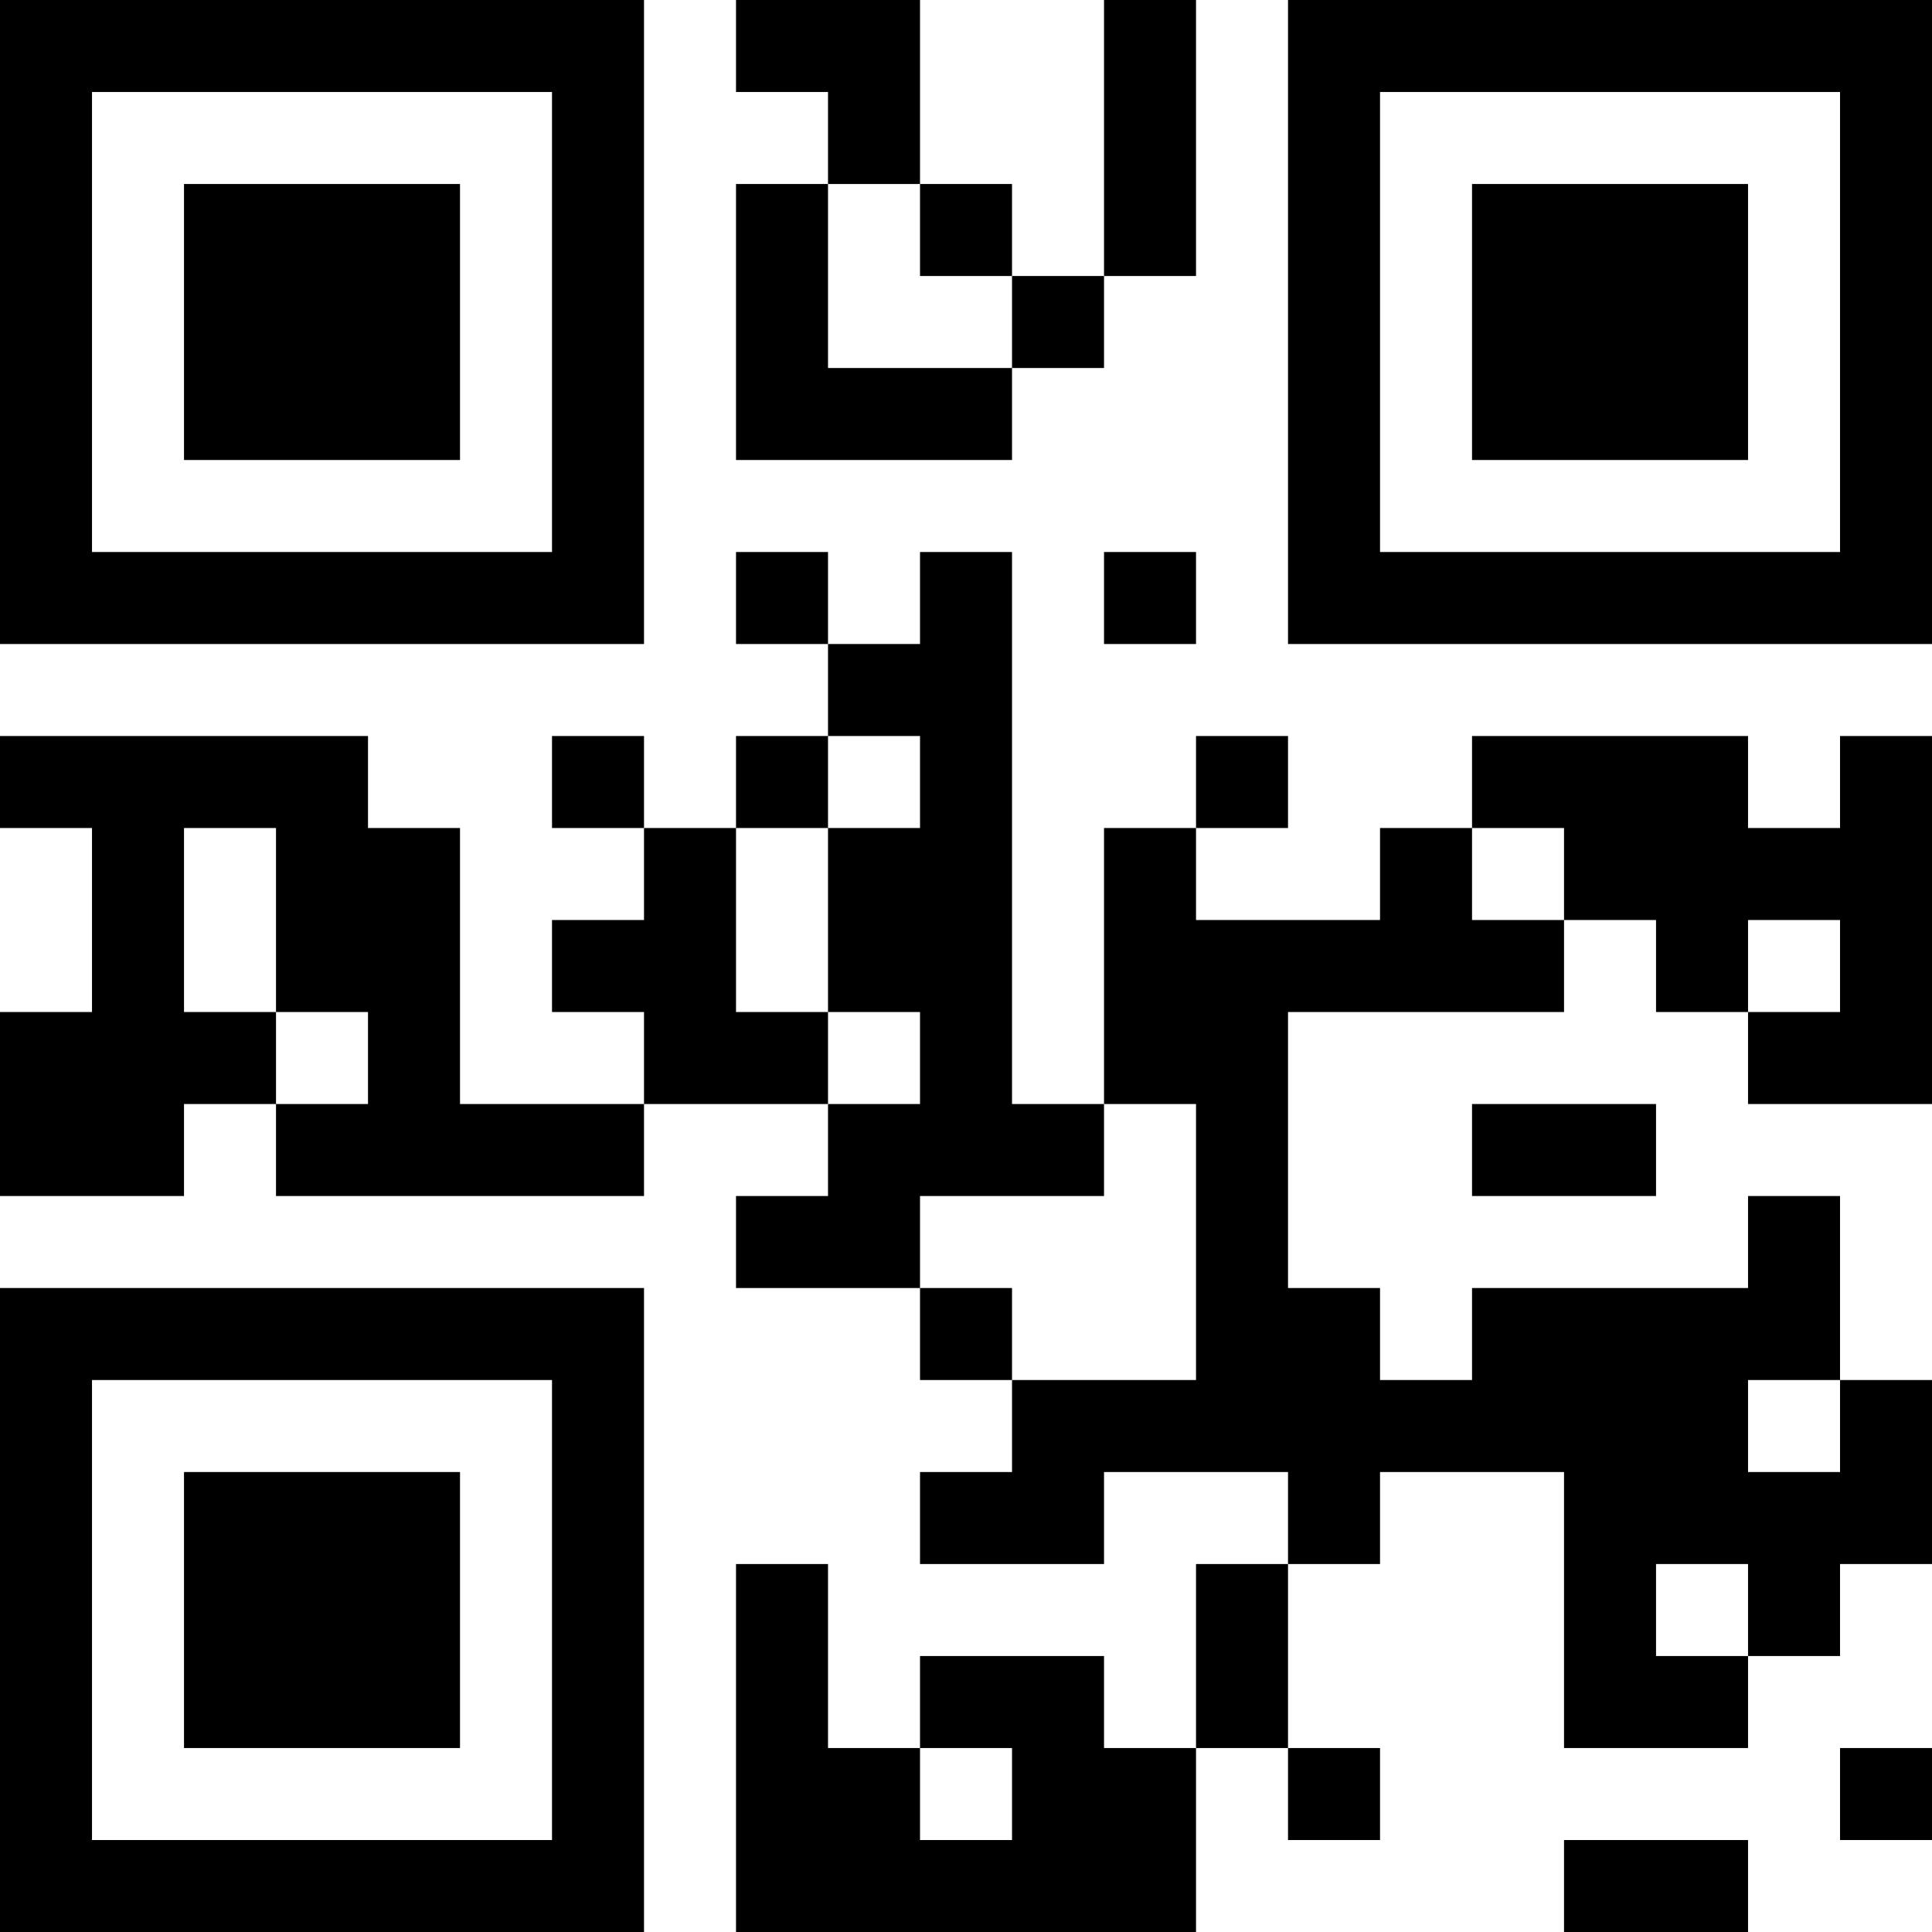 <?xml version="1.0" encoding="UTF-8"?>
<svg xmlns="http://www.w3.org/2000/svg" version="1.1" width="300" height="300" viewBox="0 0 300 300"><rect x="0" y="0" width="300" height="300" fill="#ffffff"/><g transform="scale(14.286)"><g transform="translate(0,0)"><path fill-rule="evenodd" d="M8 0L8 1L9 1L9 2L8 2L8 5L11 5L11 4L12 4L12 3L13 3L13 0L12 0L12 3L11 3L11 2L10 2L10 0ZM9 2L9 4L11 4L11 3L10 3L10 2ZM8 6L8 7L9 7L9 8L8 8L8 9L7 9L7 8L6 8L6 9L7 9L7 10L6 10L6 11L7 11L7 12L5 12L5 9L4 9L4 8L0 8L0 9L1 9L1 11L0 11L0 13L2 13L2 12L3 12L3 13L7 13L7 12L9 12L9 13L8 13L8 14L10 14L10 15L11 15L11 16L10 16L10 17L12 17L12 16L14 16L14 17L13 17L13 19L12 19L12 18L10 18L10 19L9 19L9 17L8 17L8 21L13 21L13 19L14 19L14 20L15 20L15 19L14 19L14 17L15 17L15 16L17 16L17 19L19 19L19 18L20 18L20 17L21 17L21 15L20 15L20 13L19 13L19 14L16 14L16 15L15 15L15 14L14 14L14 11L17 11L17 10L18 10L18 11L19 11L19 12L21 12L21 8L20 8L20 9L19 9L19 8L16 8L16 9L15 9L15 10L13 10L13 9L14 9L14 8L13 8L13 9L12 9L12 12L11 12L11 6L10 6L10 7L9 7L9 6ZM12 6L12 7L13 7L13 6ZM9 8L9 9L8 9L8 11L9 11L9 12L10 12L10 11L9 11L9 9L10 9L10 8ZM2 9L2 11L3 11L3 12L4 12L4 11L3 11L3 9ZM16 9L16 10L17 10L17 9ZM19 10L19 11L20 11L20 10ZM12 12L12 13L10 13L10 14L11 14L11 15L13 15L13 12ZM16 12L16 13L18 13L18 12ZM19 15L19 16L20 16L20 15ZM18 17L18 18L19 18L19 17ZM10 19L10 20L11 20L11 19ZM20 19L20 20L21 20L21 19ZM17 20L17 21L19 21L19 20ZM0 0L0 7L7 7L7 0ZM1 1L1 6L6 6L6 1ZM2 2L2 5L5 5L5 2ZM14 0L14 7L21 7L21 0ZM15 1L15 6L20 6L20 1ZM16 2L16 5L19 5L19 2ZM0 14L0 21L7 21L7 14ZM1 15L1 20L6 20L6 15ZM2 16L2 19L5 19L5 16Z" fill="#000000"/></g></g></svg>

